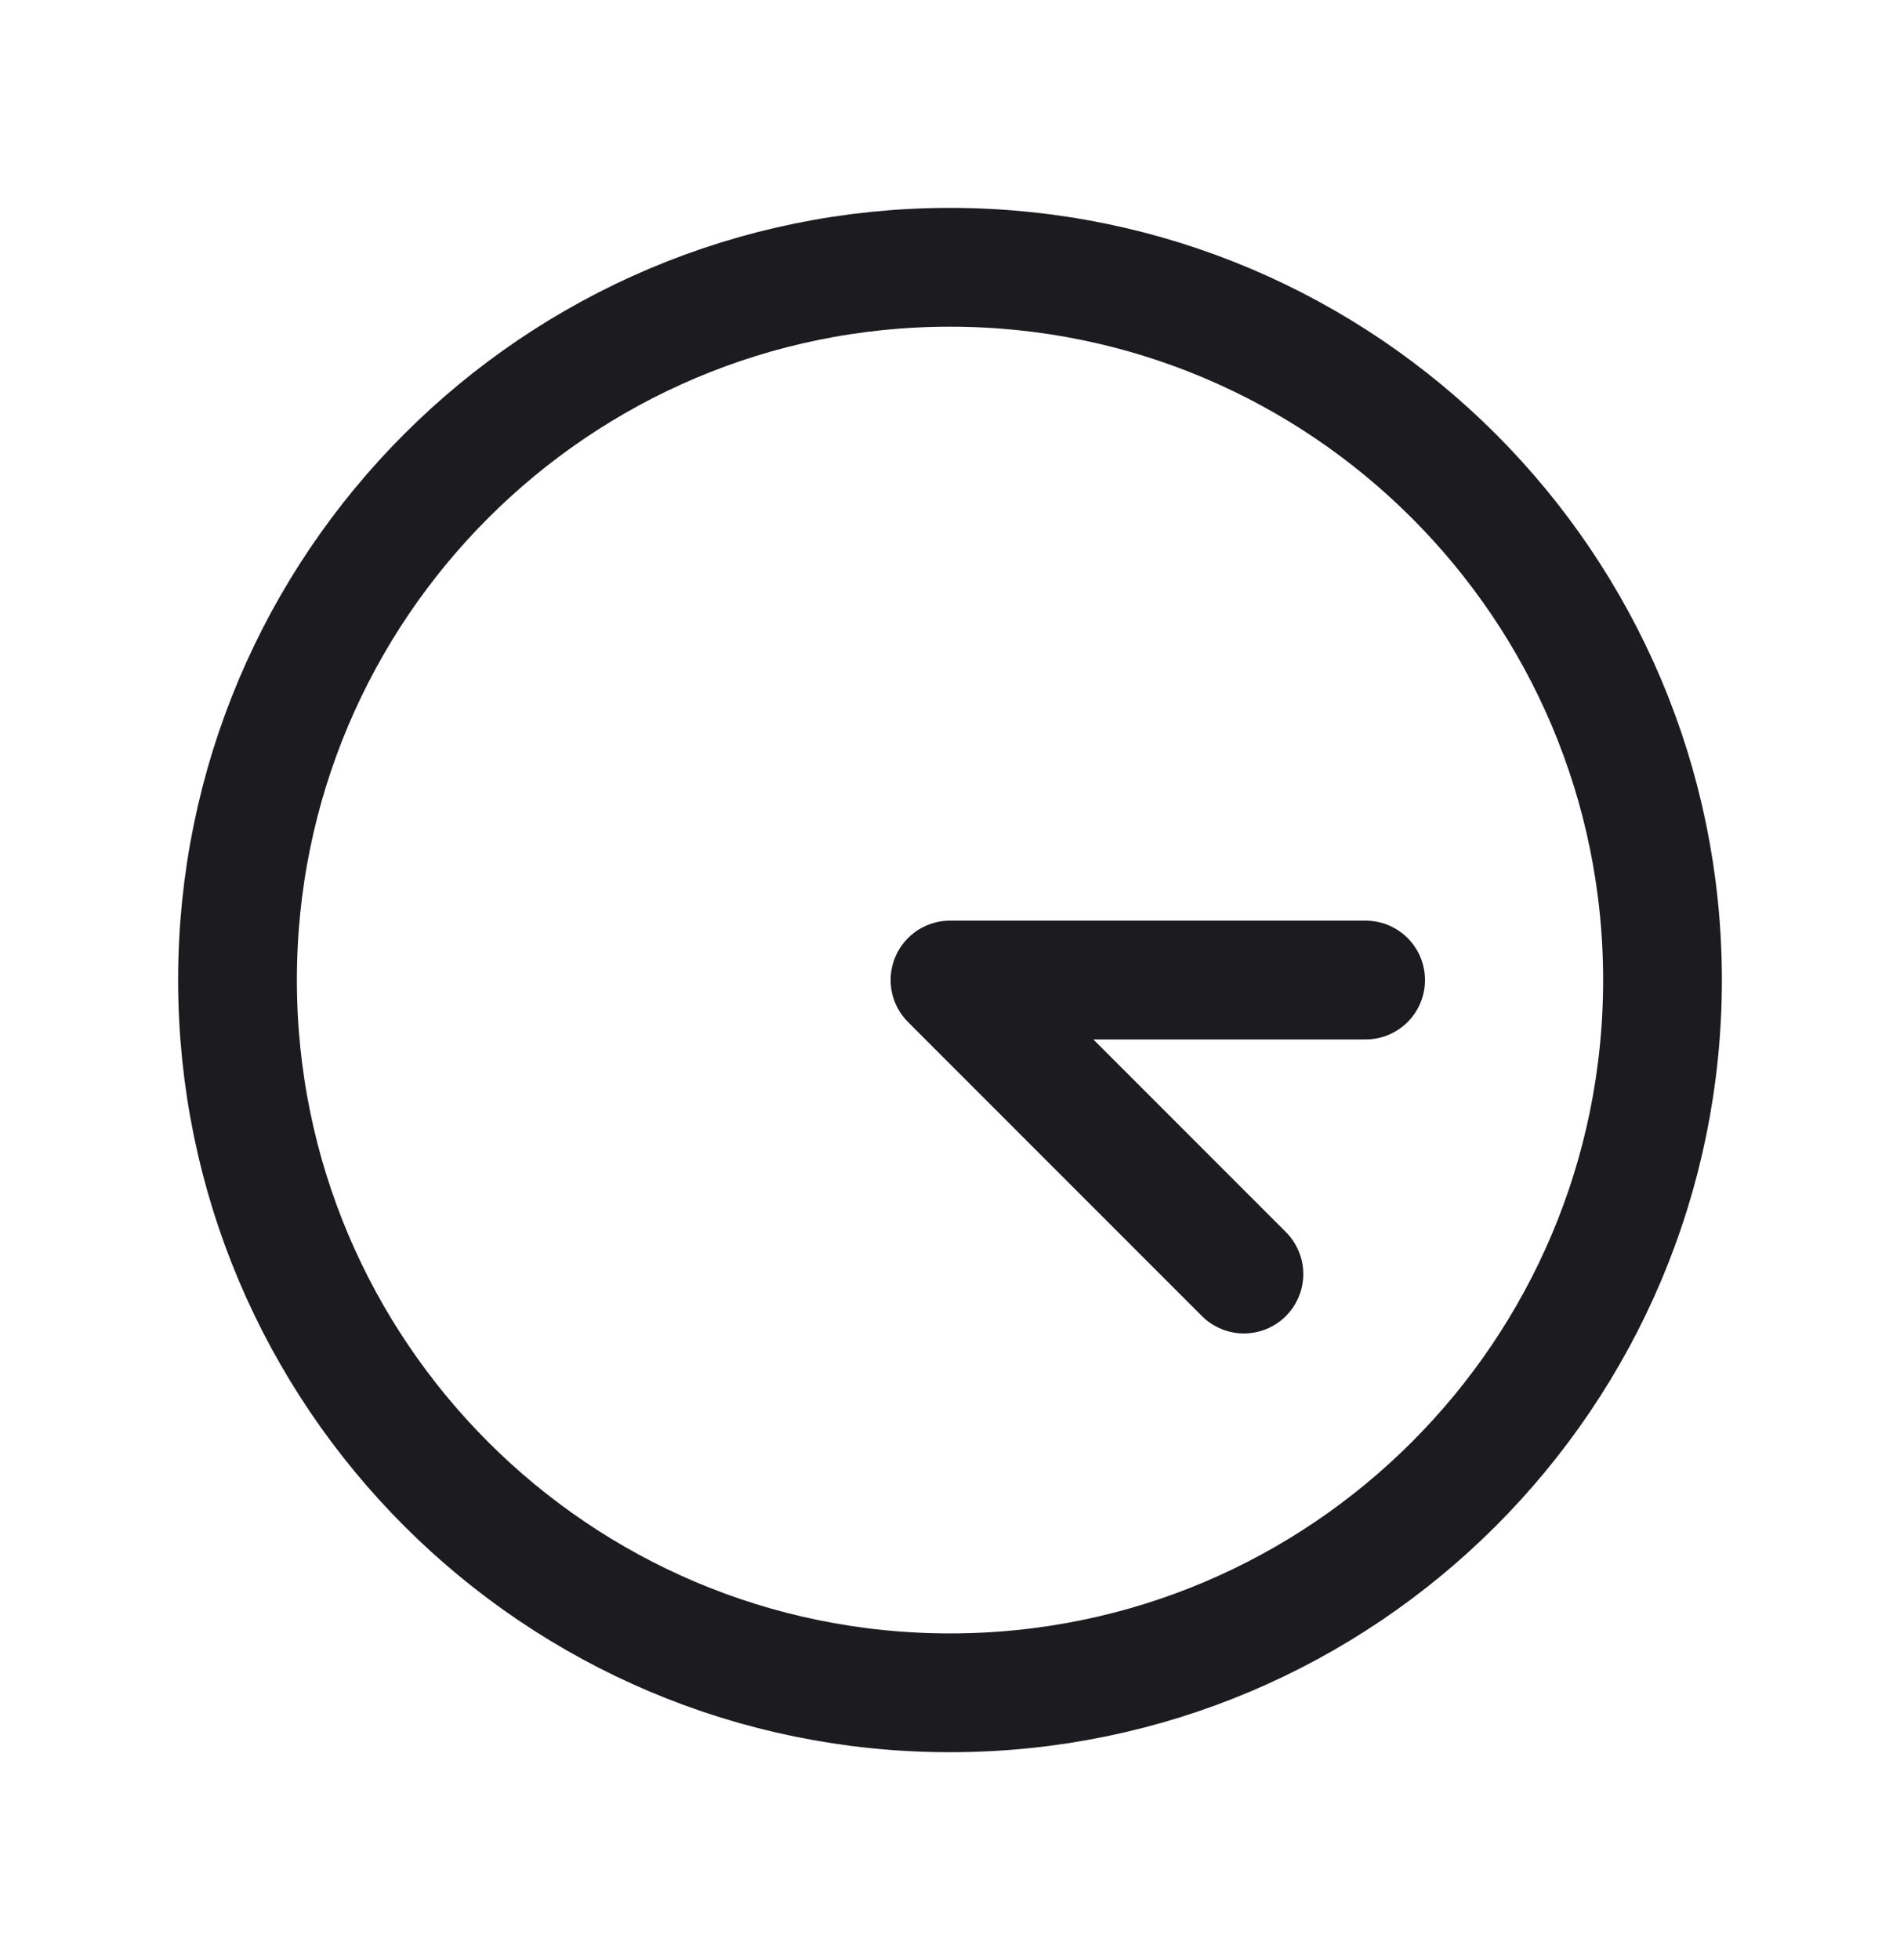 <svg width="32" height="33" fill="none" xmlns="http://www.w3.org/2000/svg"><path d="M16 28.5c6.627 0 12-5.373 12-12s-5.373-12-12-12-12 5.373-12 12 5.373 12 12 12Z" stroke="#1C1B1F" stroke-width="2" stroke-miterlimit="10"/><path d="M16 16.5h7M20.95 21.45 16 16.5" stroke="#1C1B1F" stroke-width="2" stroke-linecap="round" stroke-linejoin="round"/></svg>